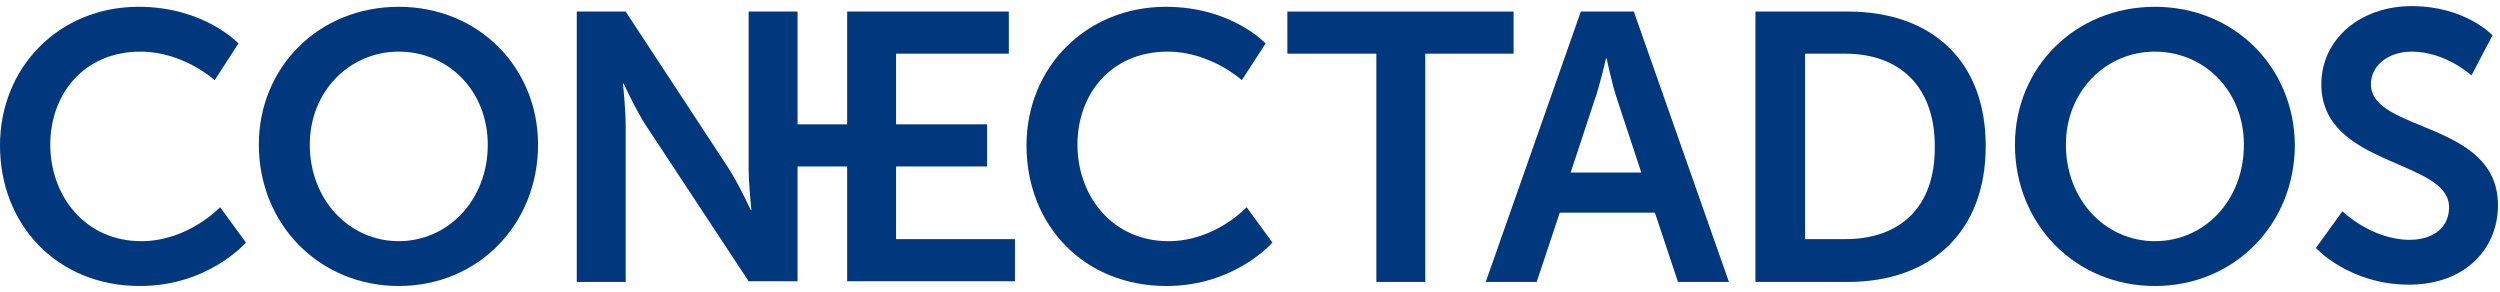 <?xml version="1.0" encoding="utf-8"?>
<!-- Generator: Adobe Illustrator 24.3.0, SVG Export Plug-In . SVG Version: 6.00 Build 0)  -->
<svg version="1.1" id="Capa_1" xmlns="http://www.w3.org/2000/svg" xmlns:xlink="http://www.w3.org/1999/xlink" x="0px" y="0px"
	 viewBox="0 0 368 43" style="enable-background:new 0 0 368 43;" xml:space="preserve">
<style type="text/css">
	.st0{fill:#00377D;}
</style>
<desc>Created with Sketch.</desc>
<g id="UI">
	<g id="Desktop-HD-Copy" transform="translate(-53, -42)">
		<g id="conectados" transform="translate(53, 42)">
			<path id="Path" class="st0" d="M20.8,35.5c-8.3,0-13.4-6.7-13.4-14.2c0-7.4,4.9-13.7,13.3-13.7c6.3,0,10.9,4.2,10.9,4.2l3.5-5.4
				c0,0-5-5.4-14.7-5.4C8.7,1,0,9.9,0,21.4c0,11.7,8.4,20.7,20.6,20.7c10.1,0,15.6-6.4,15.6-6.4l-3.8-5.2
				C32.4,30.5,27.7,35.5,20.8,35.5z"/>
			<path id="Shape" class="st0" d="M58.7,1C46.9,1,38.1,9.9,38.1,21.3c0,11.7,8.9,20.8,20.6,20.8S79.2,33,79.2,21.3
				C79.2,9.9,70.4,1,58.7,1z M58.7,35.5c-7.3,0-13.1-6.1-13.1-14.2c0-7.8,5.8-13.7,13.1-13.7s13.1,5.8,13.1,13.7
				C71.8,29.5,65.9,35.5,58.7,35.5z"/>
			<path id="Path_1_" class="st0" d="M131.9,24.5h13.4v-6.2l0,0l0,0h-13.4V7.9h16.6V1.7h-23.8v16.6h-7.3V1.7h-7.2v23
				c0,2.4,0.4,6.2,0.4,6.2h-0.1c0,0-1.8-3.9-3.3-6.2l-15.1-23h-7.2v39.8h7.2v-23c0-2.4-0.4-6.2-0.4-6.2h0.1c0,0,1.8,3.9,3.3,6.2
				l15.1,22.9h7.2V24.5h7.3v16.9h24.7v-6.2h-17.5V24.5z"/>
			<path id="Path_2_" class="st0" d="M172,35.5c-8.3,0-13.4-6.7-13.4-14.2c0-7.4,4.9-13.7,13.3-13.7c6.3,0,10.9,4.2,10.9,4.2
				l3.5-5.4c0,0-5-5.4-14.7-5.4c-11.7,0-20.5,8.9-20.5,20.4c0,11.7,8.4,20.7,20.6,20.7c10.1,0,15.6-6.4,15.6-6.4l-3.8-5.2
				C183.5,30.5,178.9,35.5,172,35.5z"/>
			<polygon id="Path_3_" class="st0" points="222.8,1.7 189.5,1.7 189.5,7.9 202.6,7.9 202.6,41.5 209.8,41.5 209.8,7.9 222.8,7.9 
							"/>
			<path id="Shape_1_" class="st0" d="M232.7,1.7l-14,39.8h7.5l3.4-10.2h14l3.4,10.2h7.5l-14-39.8H232.7z M231.2,25.4l3.5-10.6
				c0.8-2.2,1.7-6.2,1.7-6.2h0.1c0,0,0.8,3.9,1.6,6.2l3.5,10.6H231.2z"/>
			<path id="Shape_2_" class="st0" d="M272,1.7h-13.6v39.8H272c12.3,0,20.3-7.4,20.3-20S284.3,1.7,272,1.7z M271.6,35.2h-5.9V7.9
				h5.9c8,0,13.2,4.8,13.2,13.6C284.9,30.5,279.7,35.2,271.6,35.2z"/>
			<path id="Shape_3_" class="st0" d="M317.2,1c-11.7,0-20.6,8.9-20.6,20.3c0,11.7,8.9,20.8,20.6,20.8c11.7,0,20.6-9.1,20.6-20.8
				C337.7,9.9,328.9,1,317.2,1z M317.2,35.5c-7.3,0-13.1-6.1-13.1-14.2c0-7.8,5.8-13.7,13.1-13.7c7.3,0,13.1,5.8,13.1,13.7
				C330.3,29.5,324.5,35.5,317.2,35.5z"/>
			<path id="Path_4_" class="st0" d="M349,12.4c0-2.8,2.6-4.8,6-4.8c5,0,8.8,3.5,8.8,3.5l3.1-5.9c0,0-4-4.3-11.9-4.3
				c-7.6,0-13.3,4.9-13.3,11.5c0,12.2,18.8,11,18.8,18.1c0,3.3-2.7,4.8-5.8,4.8c-5.6,0-9.9-4.2-9.9-4.2l-3.9,5.4
				c0,0,4.9,5.4,13.7,5.4c8.3,0,13.1-5.3,13.1-11.7C367.7,17.8,349,19.5,349,12.4z"/>
		</g>
	</g>
</g>
</svg>
